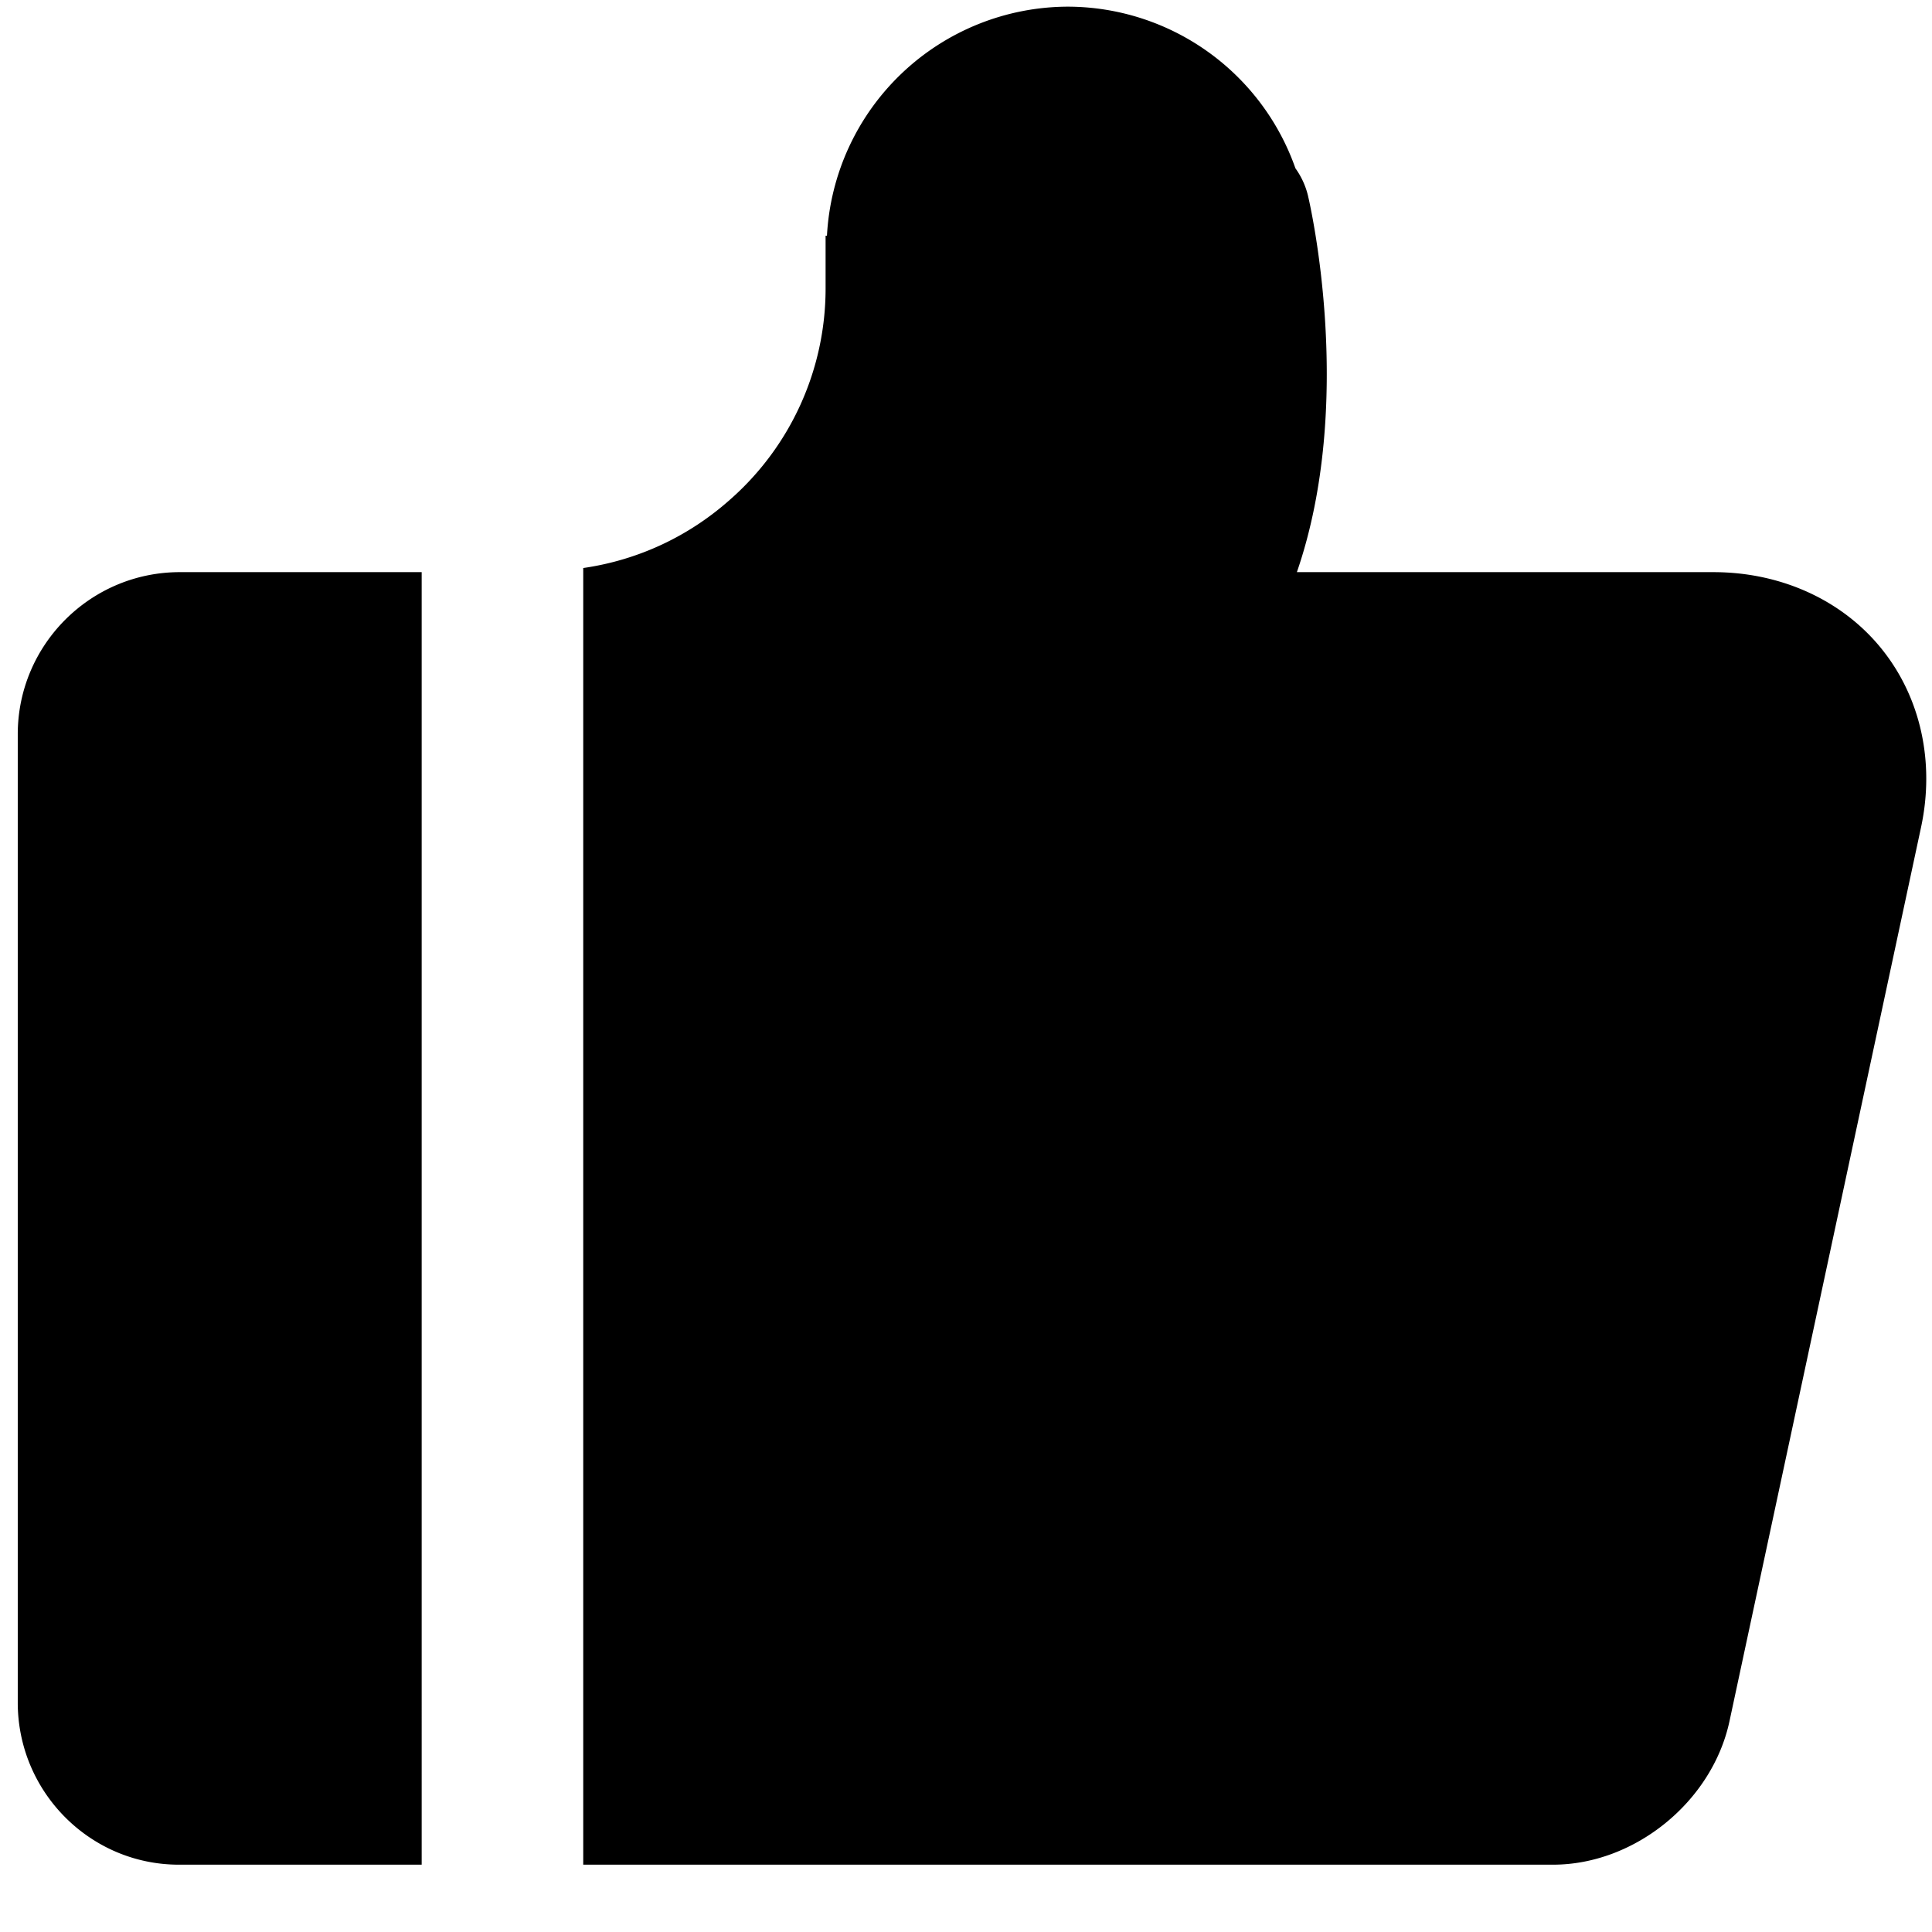 <svg class="icon" viewBox="0 0 1024 1024" xmlns="http://www.w3.org/2000/svg" width="32" height="32"><defs><style/></defs><path d="M997.24 343.84c-20.852-25.819-53.35-40.59-89.102-40.59H687.374c31-89.96 7.193-194.047 5.823-199.784a41.403 41.403 0 00-6.594-14.258 128.193 128.193 0 00-120.57-85.677 128.237 128.237 0 00-127.726 121.386h-.728v28.473a148.96 148.96 0 01-50.823 111.58c-21.41 19.012-48.04 31.814-77.628 36.096v687.253h514.018c43.287 0 84.348-33.398 93.51-76l101.562-473.94c7.364-34.469-.256-68.892-20.98-94.539M95.303 303.248c-47.356 0-85.892 38.536-85.892 85.933v513.203c0 47.355 38.322 85.934 85.42 85.934h128.665V303.25H95.303z"/></svg>